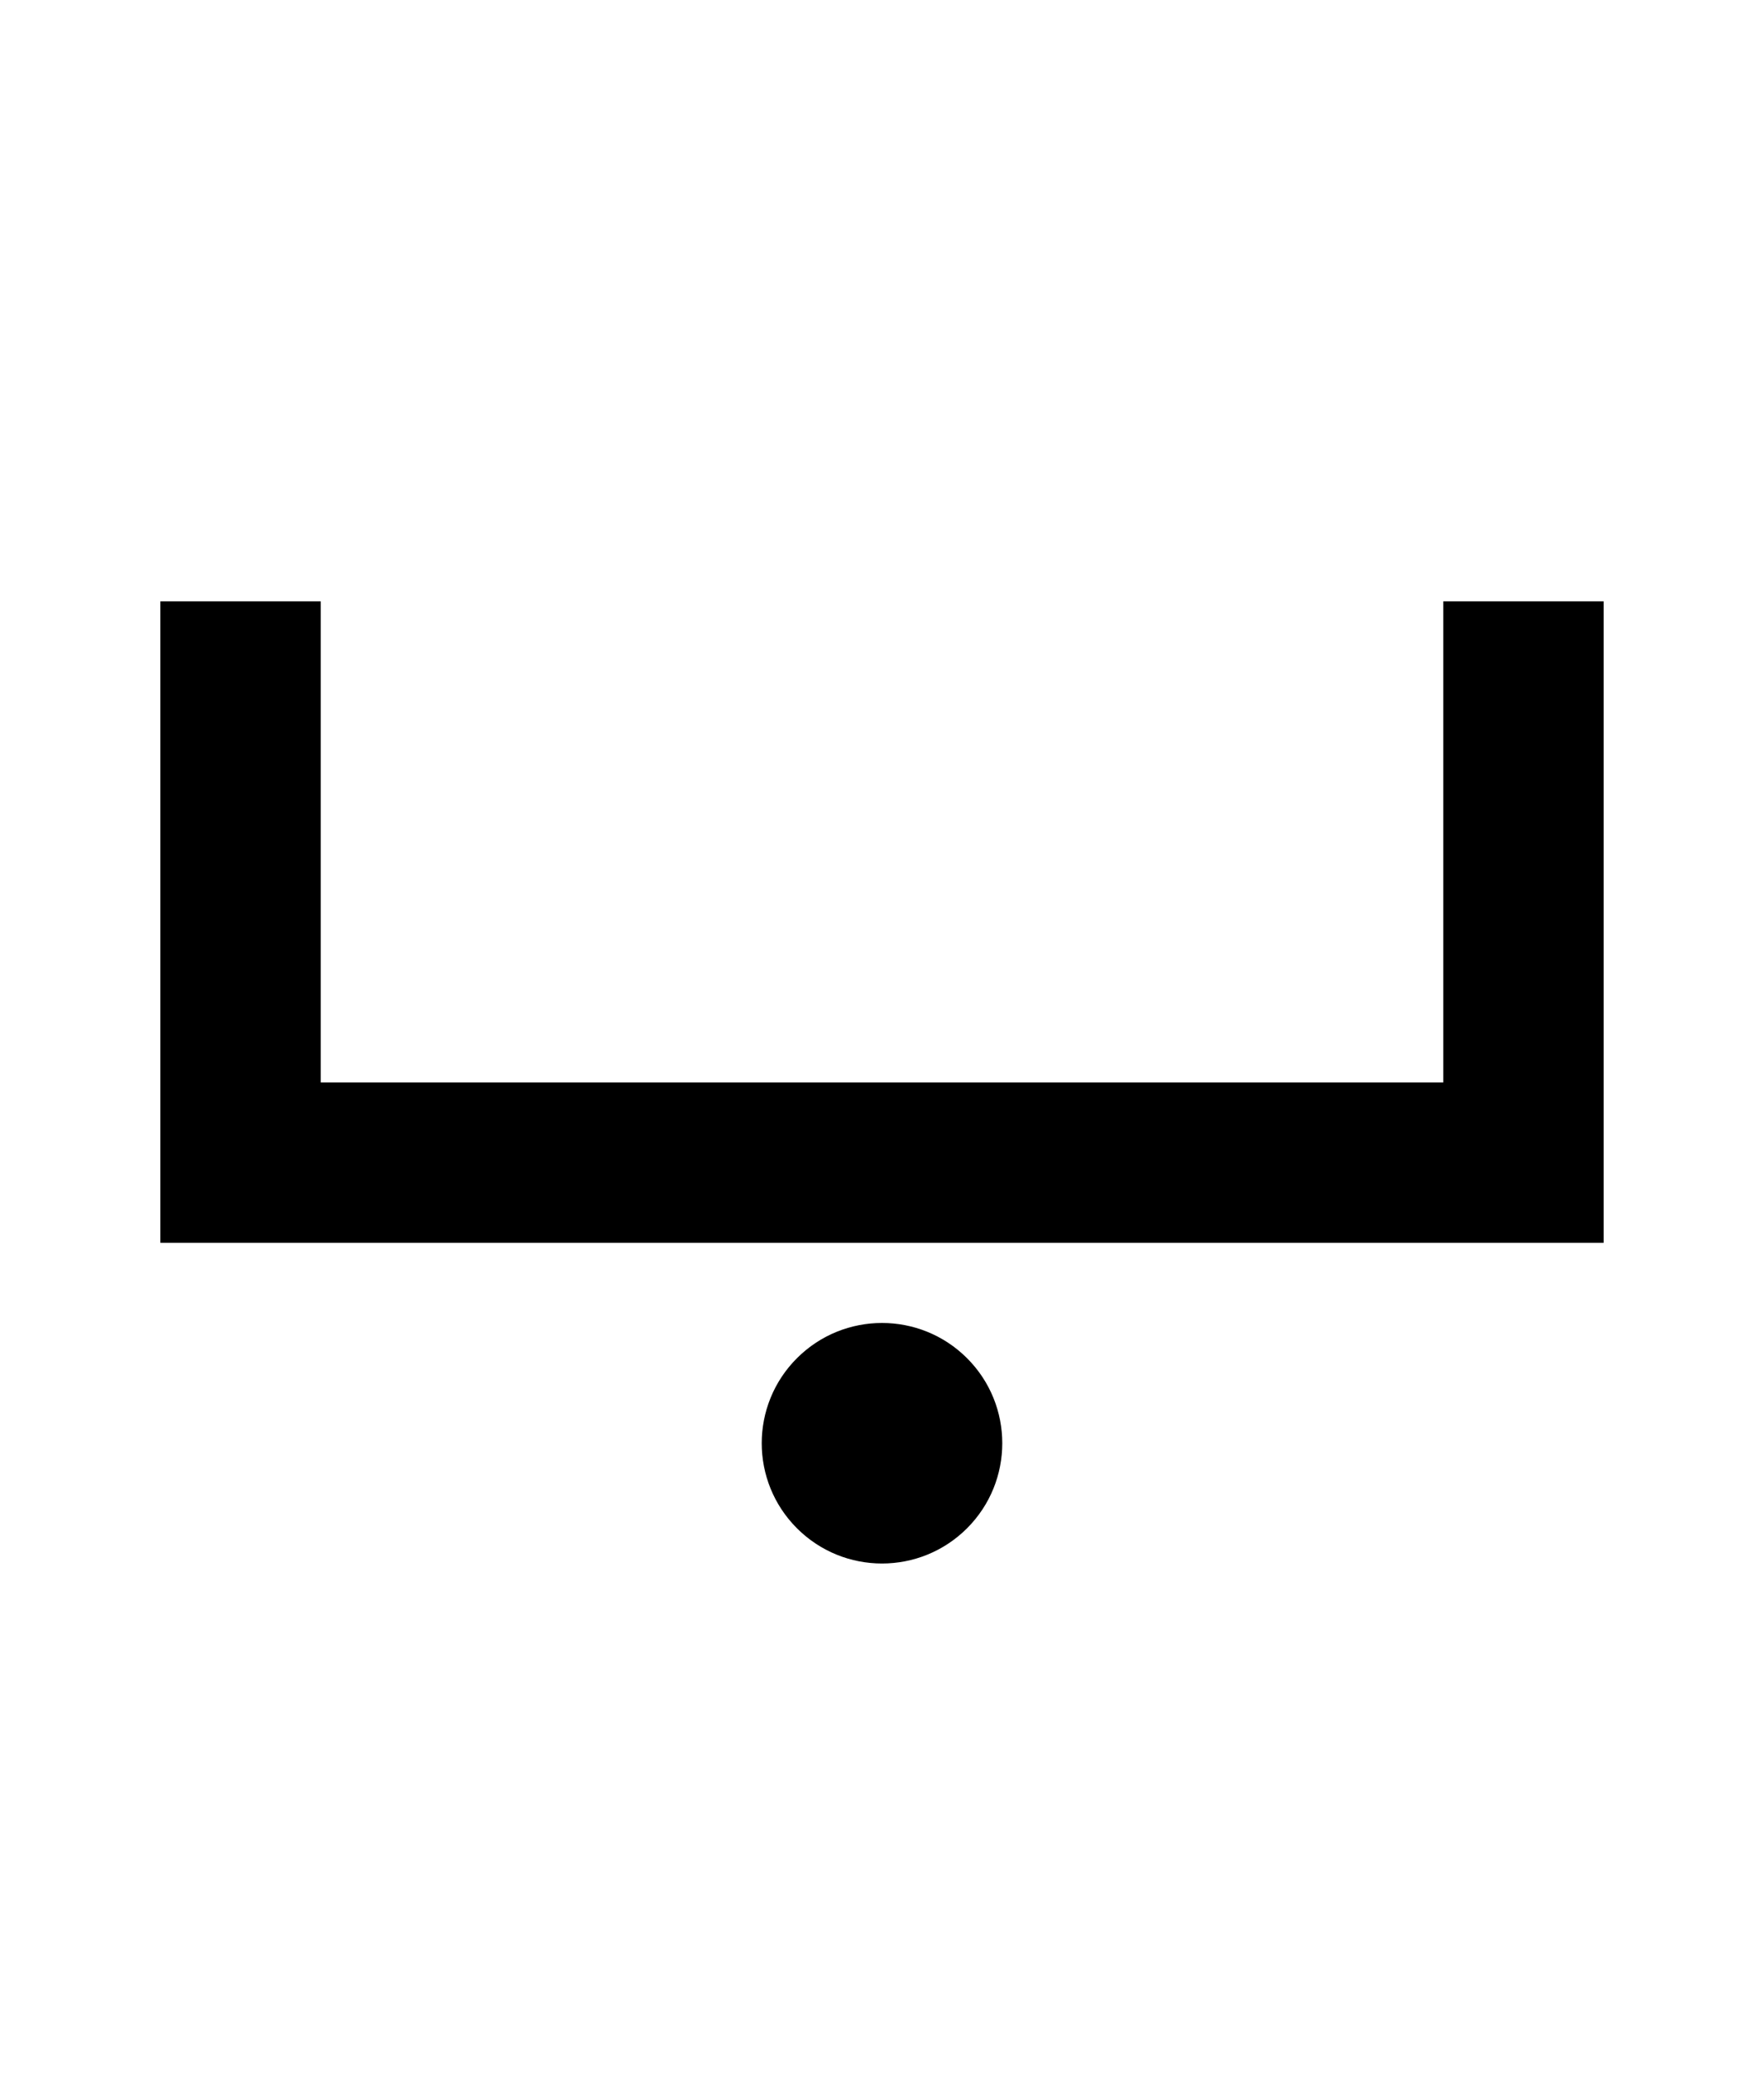 <?xml version="1.0" encoding="UTF-8" standalone="no"?>
<!-- Created with Inkscape (http://www.inkscape.org/) -->

<svg
   width="110mm"
   height="130mm"
   viewBox="0 0 110 130"
   version="1.1"
   id="svg1"
   sodipodi:docname="anpa.svg"
   inkscape:version="1.3.2 (091e20ef0f, 2023-11-25, custom)"
   xmlns:inkscape="http://www.inkscape.org/namespaces/inkscape"
   xmlns:sodipodi="http://sodipodi.sourceforge.net/DTD/sodipodi-0.dtd"
   xmlns="http://www.w3.org/2000/svg"
   xmlns:svg="http://www.w3.org/2000/svg">
  <sodipodi:namedview
     id="namedview1"
     pagecolor="#505050"
     bordercolor="#eeeeee"
     borderopacity="1"
     inkscape:showpageshadow="0"
     inkscape:pageopacity="0"
     inkscape:pagecheckerboard="0"
     inkscape:deskcolor="#505050"
     inkscape:document-units="mm"
     showgrid="true"
     inkscape:zoom="0.86583897"
     inkscape:cx="127.04441"
     inkscape:cy="212.51065"
     inkscape:window-width="1366"
     inkscape:window-height="768"
     inkscape:window-x="0"
     inkscape:window-y="0"
     inkscape:window-maximized="1"
     inkscape:current-layer="layer1">
    <inkscape:grid
       id="grid1"
       units="mm"
       originx="0"
       originy="0"
       spacingx="2.5"
       spacingy="2.5"
       empcolor="#ffffff"
       empopacity="0.302"
       color="#ffffff"
       opacity="0.149"
       empspacing="4"
       dotted="false"
       gridanglex="30"
       gridanglez="30"
       visible="true" />
  </sodipodi:namedview>
  <defs
     id="defs1" />
  <g
     id="layer1"
     transform="matrix(0.1,0,0,0.1,1.2462211e-5,4.5019355e-6)">
    <path
       id="rect13"
       style="font-variation-settings:'wght' 700;stroke-width:2.646"
       d="M 99.999,375 V 775.002 H 1000.001 V 375 H 900.002 V 674.998 H 199.998 V 375 Z"
       sodipodi:nodetypes="ccccccccc" />
    <circle
       style="font-variation-settings:'wght' 700;fill:#000000;stroke-width:3.742"
       id="path3"
       cx="-1025.305"
       cy="-247.488"
       transform="rotate(-135)"
       r="75" />
  </g>
</svg>
